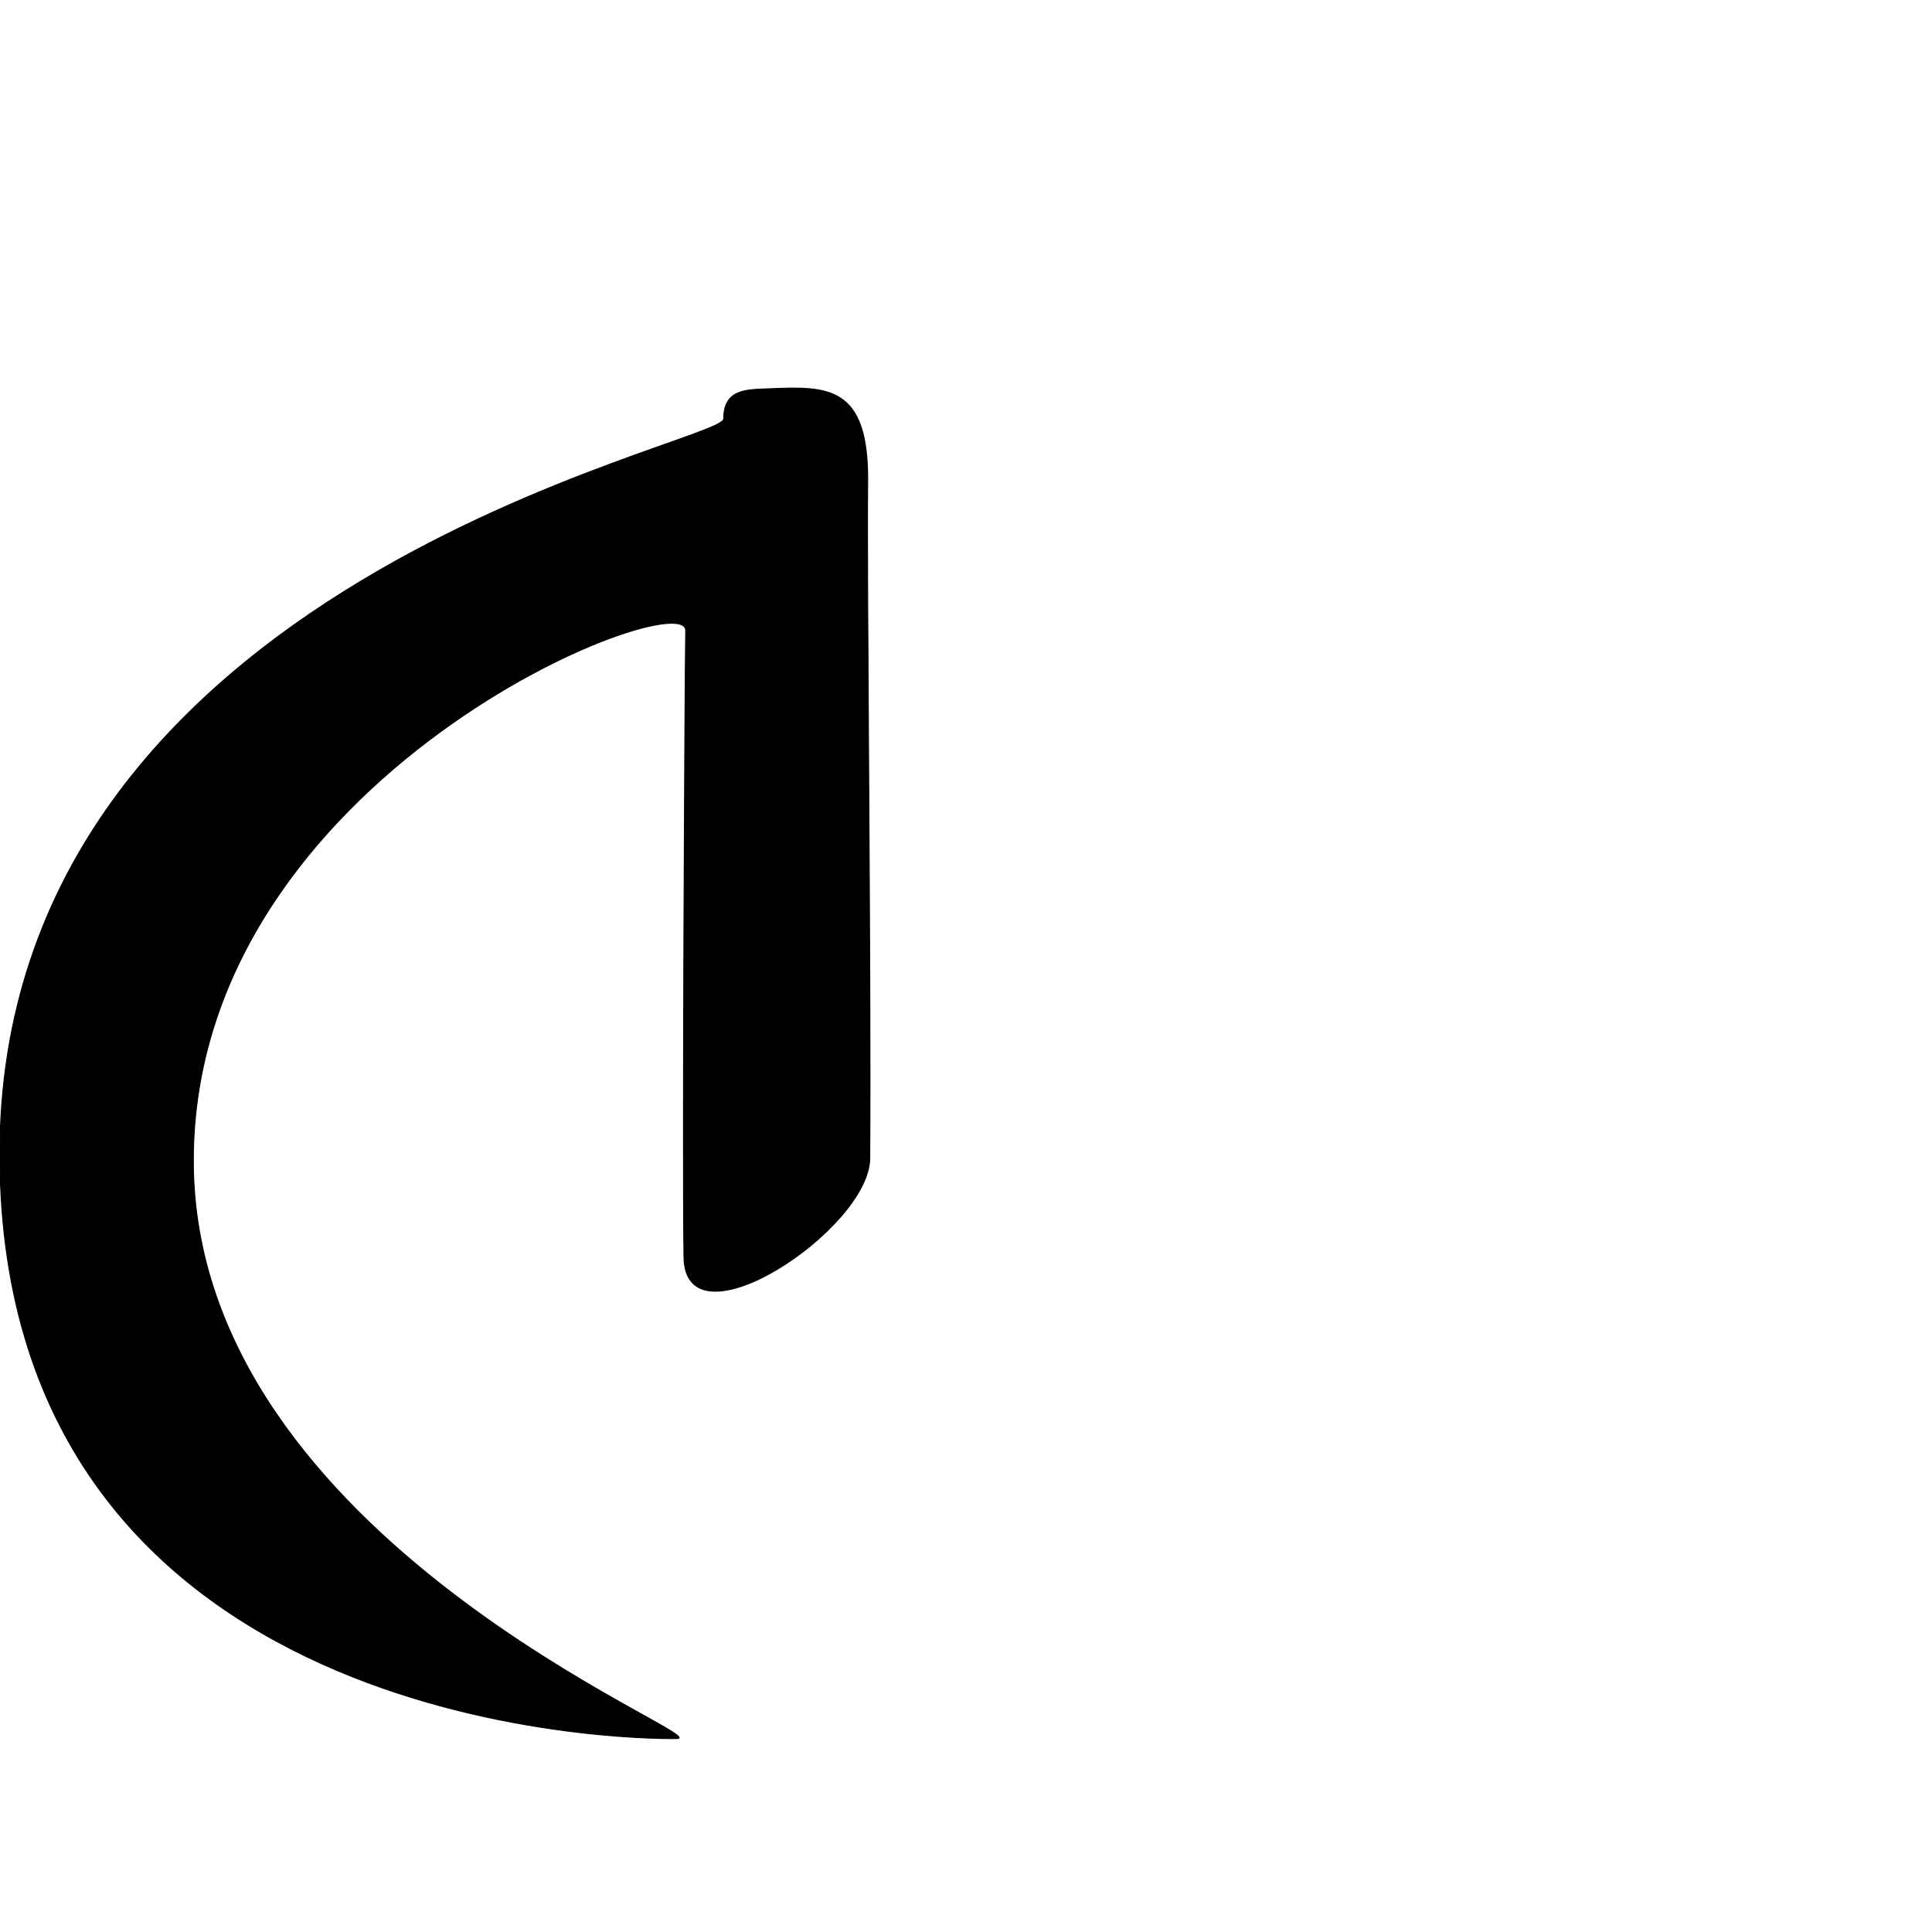 <?xml version="1.0" encoding="UTF-8" standalone="no"?>
<!DOCTYPE svg PUBLIC "-//W3C//DTD SVG 1.1//EN" "http://www.w3.org/Graphics/SVG/1.1/DTD/svg11.dtd">
<svg width="100%" height="100%" viewBox="0 0 2048 2048" version="1.1" xmlns="http://www.w3.org/2000/svg" xmlns:xlink="http://www.w3.org/1999/xlink" xml:space="preserve" xmlns:serif="http://www.serif.com/" style="fill-rule:evenodd;clip-rule:evenodd;stroke-linecap:round;stroke-linejoin:round;stroke-miterlimit:1.5;">
    <g id="レイヤー5">
        <path d="M919.777,511.797C921.045,408.244 877.144,409.608 815.936,412.094C791.299,413.095 767.279,412.052 767.13,444.043C767.001,471.684 -1.734,614.029 -0.097,1225.28C1.542,1837.27 670.012,1843.78 717.373,1842.95C761.696,1842.17 205.095,1633.36 204.936,1230.62C204.774,819.631 727.705,617.468 726.878,668.41C725.949,725.619 723.407,1232.96 725.046,1332.79C726.671,1431.82 921.463,1302.88 921.967,1227.86C923.33,1024.75 918.533,613.415 919.777,511.797Z" style="stroke:black;stroke-width:1px;"/>
    </g>
</svg>
